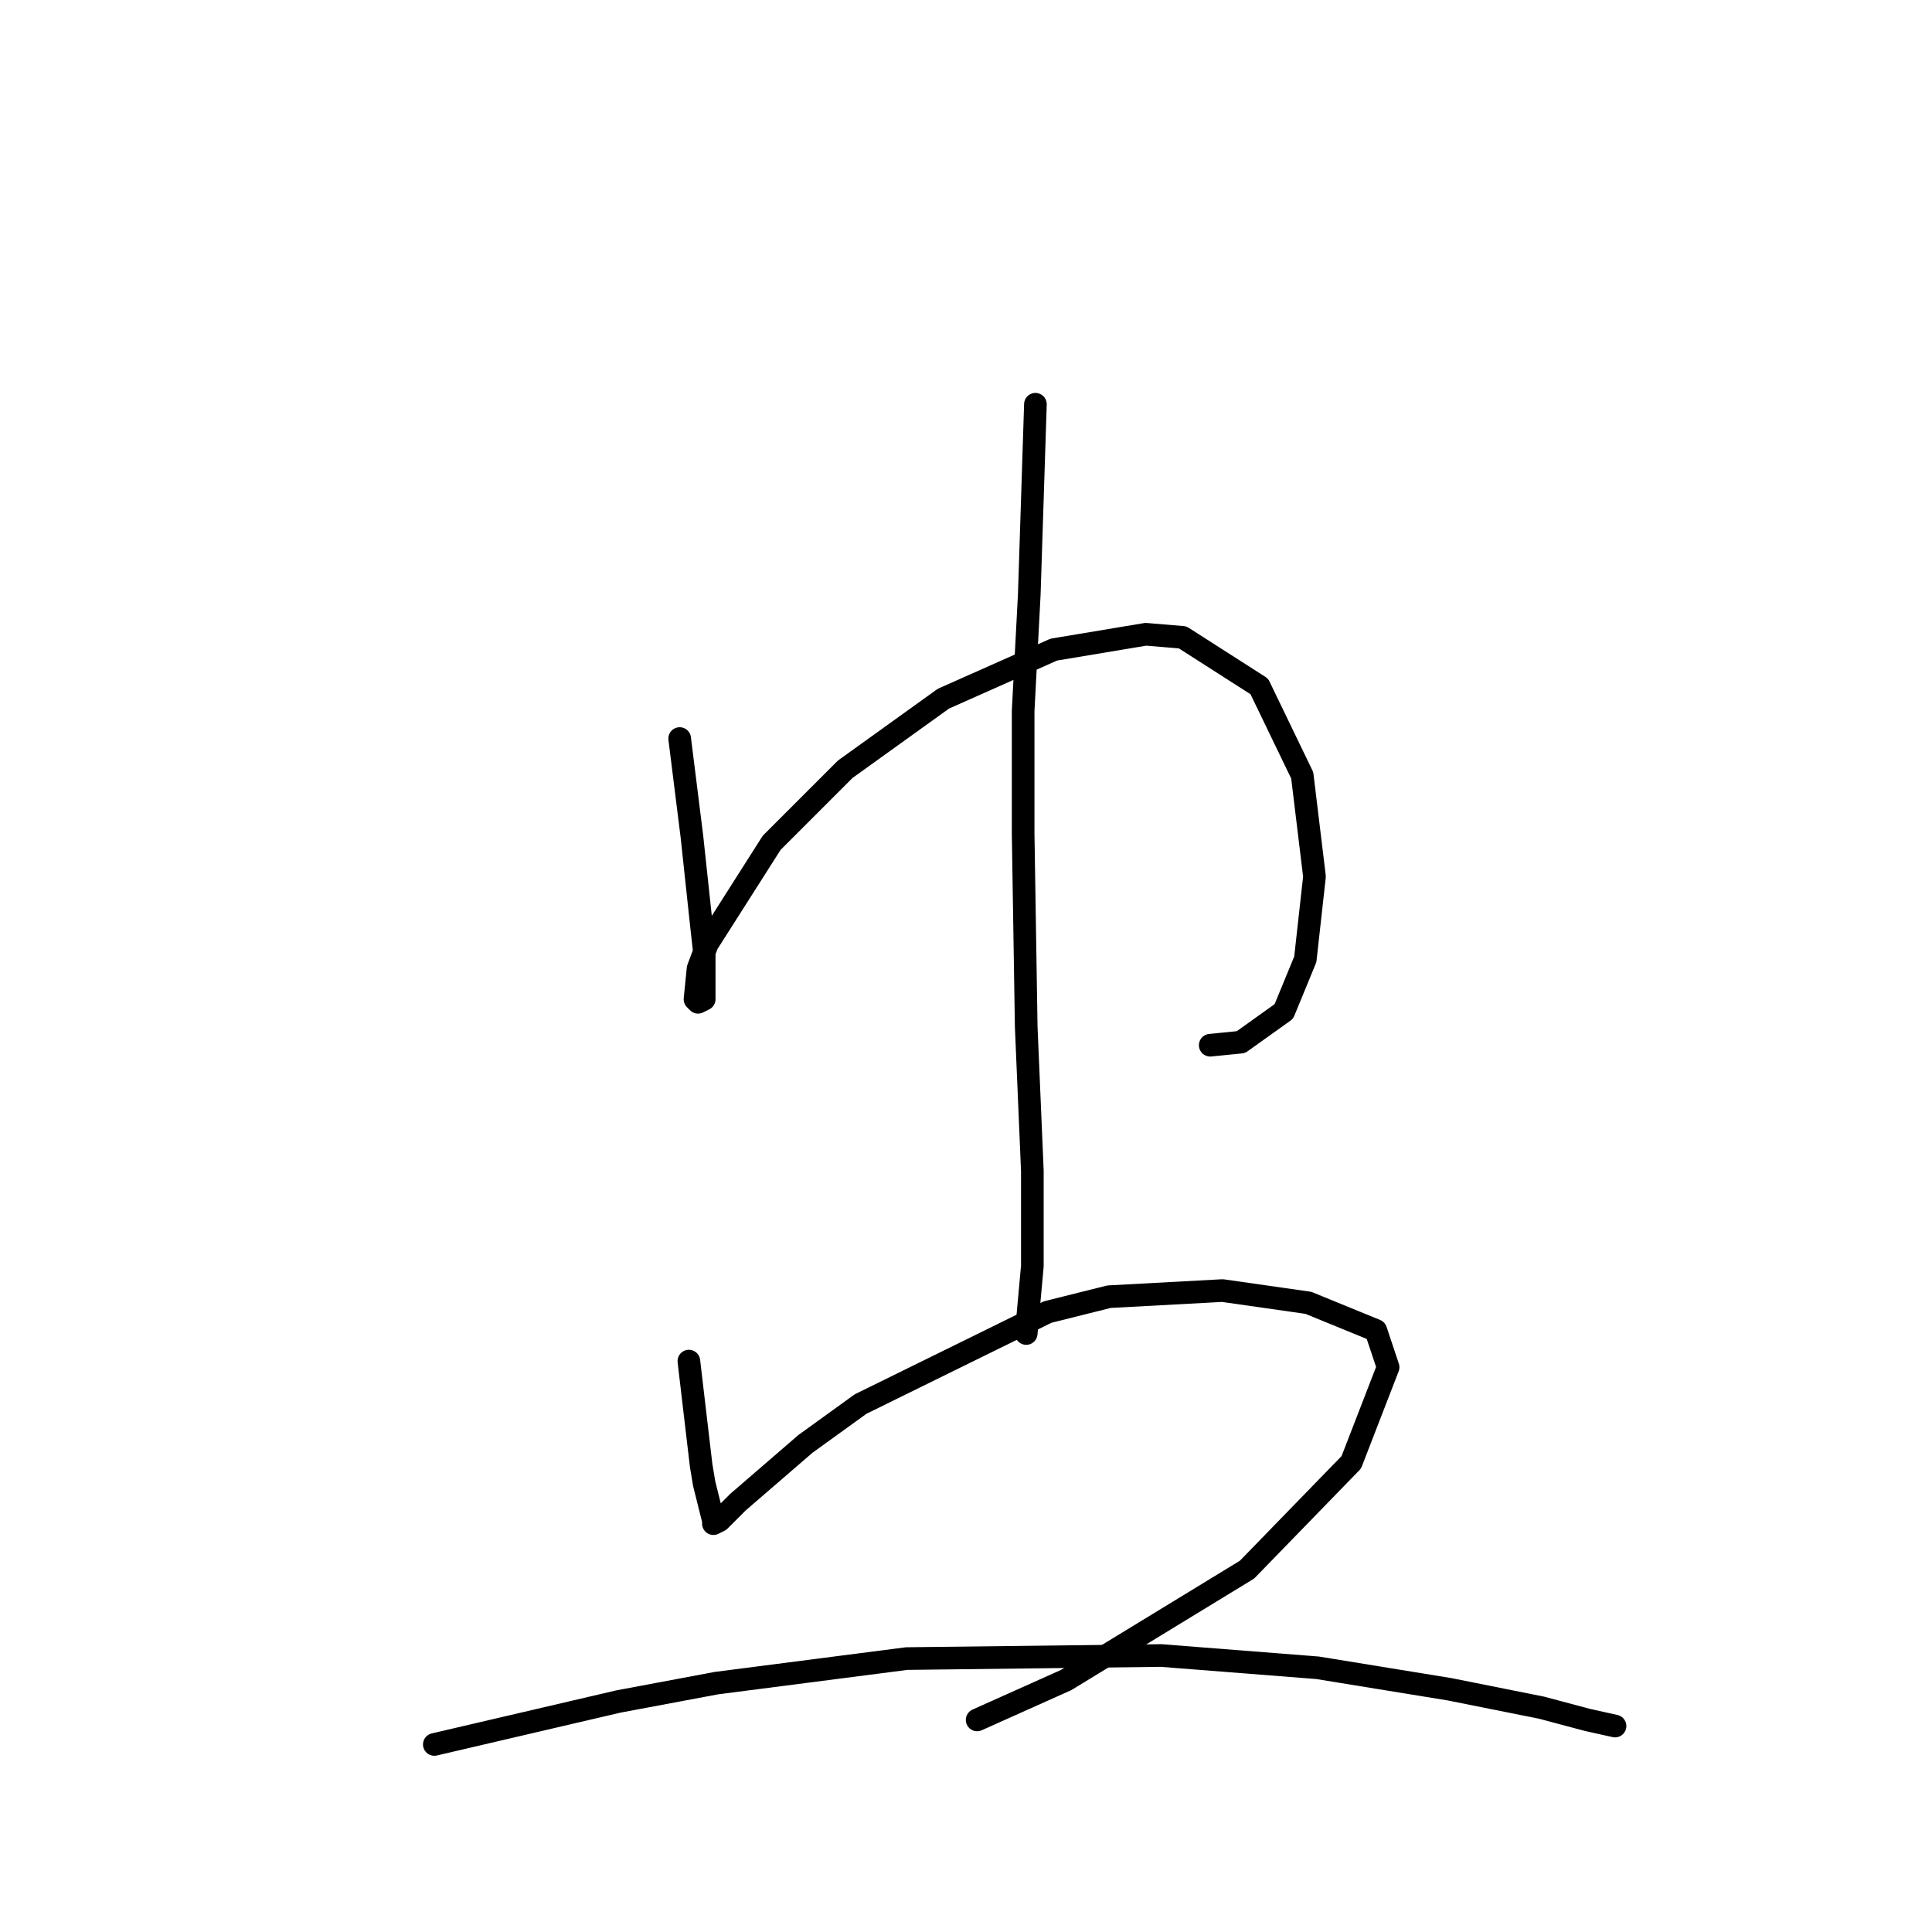 <?xml version="1.0" standalone="no"?>
    <svg width="256" height="256" xmlns="http://www.w3.org/2000/svg" version="1.1">
    <polyline stroke="black" stroke-width="3" stroke-linecap="round" fill="transparent" stroke-linejoin="round" points="90.06 97.861 90.872 104.363 91.685 110.865 92.904 122.243 93.31 125.9 93.31 130.37 93.31 132.402 92.498 132.808 92.091 132.402 92.498 128.338 93.717 125.087 102.25 111.677 112.003 101.925 125.007 92.578 139.636 86.076 151.827 84.044 156.703 84.451 166.863 90.953 172.552 102.737 174.177 116.147 172.958 127.119 170.114 134.027 164.424 138.091 160.361 138.497 160.361 138.497 " />
        <polyline stroke="black" stroke-width="3" stroke-linecap="round" fill="transparent" stroke-linejoin="round" points="137.198 53.567 136.792 66.164 136.385 78.762 135.572 94.204 135.572 110.458 135.979 136.059 136.792 155.158 136.792 167.756 135.979 176.696 135.979 176.696 " />
        <polyline stroke="black" stroke-width="3" stroke-linecap="round" fill="transparent" stroke-linejoin="round" points="91.279 180.353 92.091 187.261 92.904 194.17 93.31 196.608 94.53 201.484 94.53 201.891 95.342 201.484 97.78 199.046 106.721 191.325 114.035 186.042 138.823 173.851 146.951 171.819 161.986 171.007 173.365 172.632 182.305 176.289 183.93 181.166 179.054 193.763 165.237 207.986 141.262 222.615 129.477 227.898 129.477 227.898 " />
        <polyline stroke="black" stroke-width="3" stroke-linecap="round" fill="transparent" stroke-linejoin="round" points="57.55 231.149 69.741 228.304 81.932 225.46 94.936 223.022 120.131 219.771 153.859 219.364 174.584 220.99 192.057 223.834 204.248 226.272 210.344 227.898 214.001 228.711 214.001 228.711 " />
        </svg>